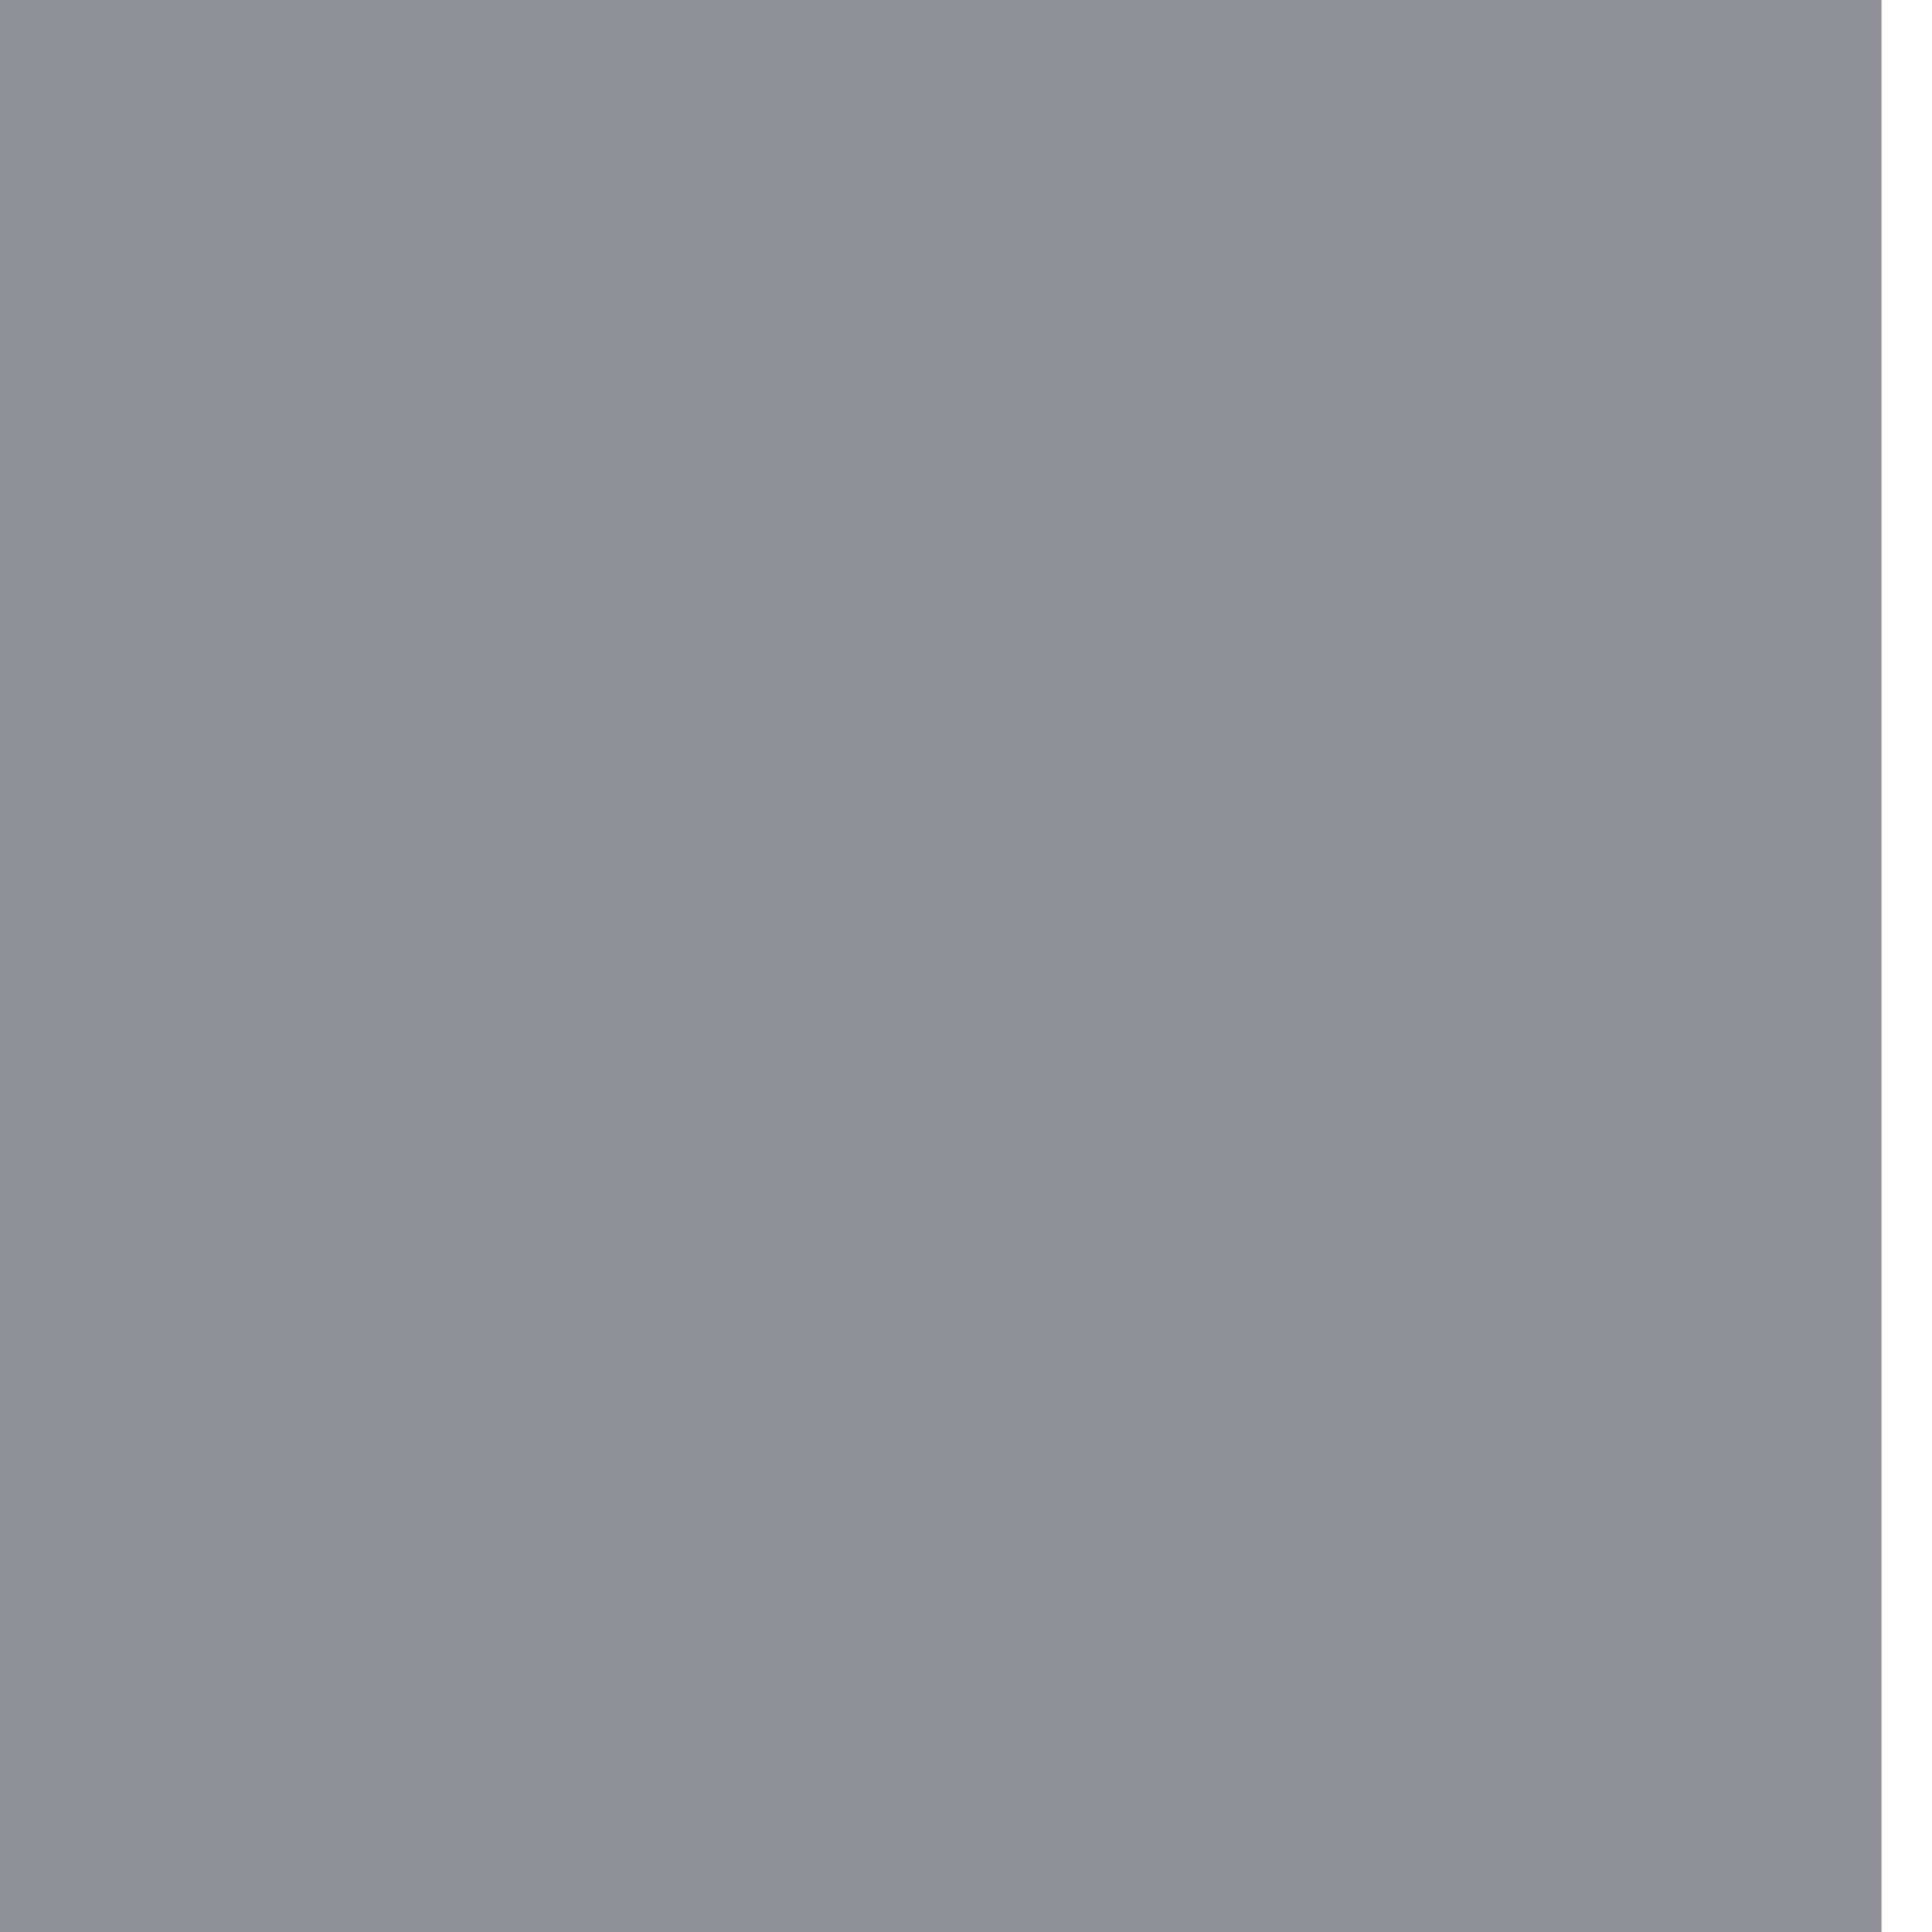 <svg width="32" height="32" viewBox="0 0 32 32" fill="none" xmlns="http://www.w3.org/2000/svg" xmlns:xlink="http://www.w3.org/1999/xlink">
<mask id="mask_0_i_252_6726;38_1823;36_1808" style="mask-type:alpha" maskUnits="userSpaceOnUse" x="0.495" y="2.667" width="14.667" height="13.333">
<path d="M28.199,2.667L2.125,2.667C1.693,2.667 1.278,2.832 0.972,3.126C0.667,3.42 0.495,3.819 0.495,4.235L0.495,8.941C0.495,9.357 0.667,9.756 0.972,10.05C1.278,10.345 1.693,10.51 2.125,10.51C2.557,10.51 2.971,10.345 3.277,10.05C3.583,9.756 3.754,9.357 3.754,8.941L3.754,5.804L13.532,5.804L13.532,26.196L10.273,26.196C9.841,26.196 9.426,26.361 9.121,26.655C8.815,26.95 8.643,27.349 8.643,27.765C8.643,28.181 8.815,28.58 9.121,28.874C9.426,29.168 9.841,29.333 10.273,29.333L20.051,29.333C20.483,29.333 20.897,29.168 21.203,28.874C21.509,28.58 21.68,28.181 21.68,27.765C21.68,27.349 21.509,26.95 21.203,26.655C20.897,26.361 20.483,26.196 20.051,26.196L16.791,26.196L16.791,5.804L26.569,5.804L26.569,8.941C26.569,9.357 26.741,9.756 27.047,10.05C27.352,10.345 27.767,10.51 28.199,10.51C28.631,10.51 29.046,10.345 29.351,10.05C29.657,9.756 29.829,9.357 29.829,8.941L29.829,4.235C29.829,3.819 29.657,3.42 29.351,3.126C29.046,2.832 28.631,2.667 28.199,2.667Z" fill="#000000"/>
</mask>
<rect  x="-0.838" y="0" width="32" height="32" fill="#8F9098"/>
</svg>

